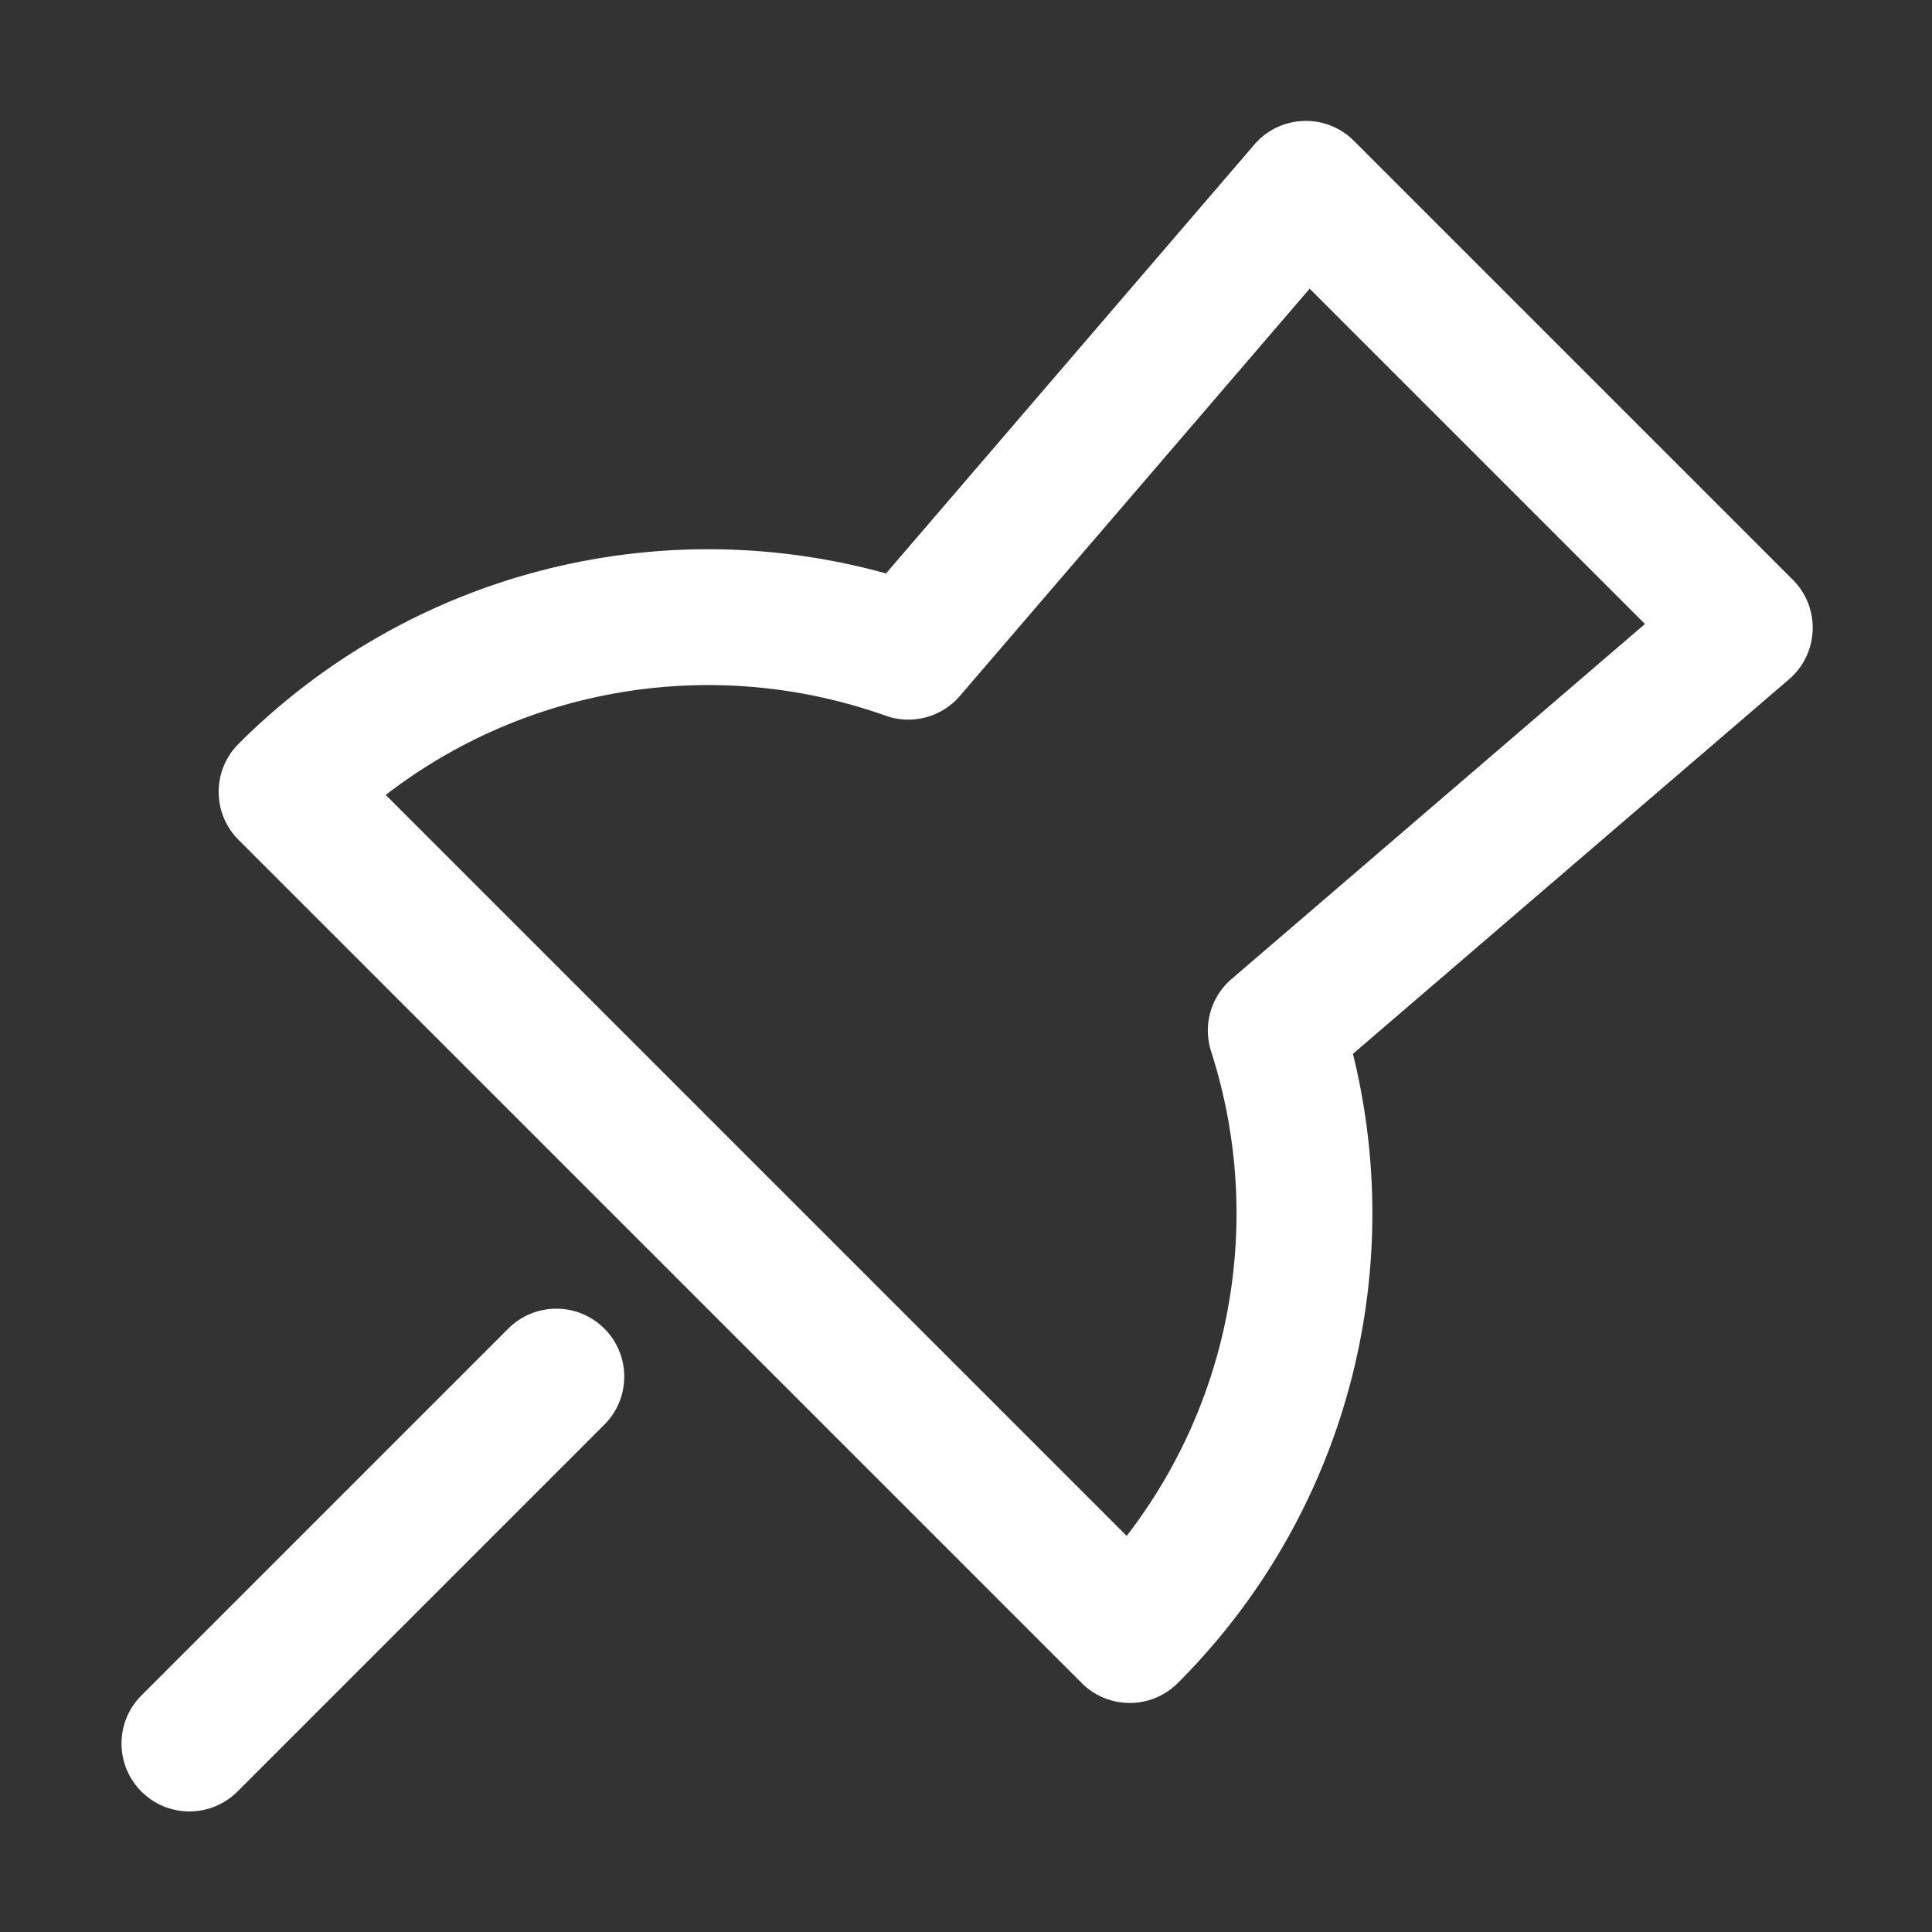 <?xml version="1.0" standalone="no"?><!DOCTYPE svg PUBLIC "-//W3C//DTD SVG 1.1//EN" "http://www.w3.org/Graphics/SVG/1.1/DTD/svg11.dtd"><svg t="1668350208640" class="icon" viewBox="0 0 1024 1024" version="1.1" xmlns="http://www.w3.org/2000/svg" p-id="61231" width="32" height="32" xmlns:xlink="http://www.w3.org/1999/xlink"><rect x="0" y="0" width="1024" height="1024" fill="#333333" stroke="none"/><path d="M320.32 704.18c14.058 14.06 14.058 36.854 0 50.913L125.864 949.547c-14.06 14.059-36.853 14.059-50.912 0-14.059-14.059-14.059-36.853 0-50.912l194.454-194.454c14.06-14.059 36.853-14.059 50.912 0z m629.906-396.904c14.818 14.818 13.897 39.112-2 52.766L717.082 558.556l0.667 2.734c27.425 114.91-4.257 237.542-87.885 325.02l-2.745 2.84-2.725 2.759c-14.036 14.195-36.941 14.26-51.057 0.144L126.447 445.162c-14.06-14.059-14.06-36.853 0-50.912 90.247-90.248 220.23-123.274 340.164-91.125l2.991 0.82 195.22-227.306c13.517-15.74 37.463-16.8 52.322-2.445z m-78.374 23.45L694.138 153.011 508.752 368.87a36 36 0 0 1-38.937 10.616l-3.106-1.086c-88.26-30.386-185.781-14.902-260.063 41.255l-2.2 1.682 392.717 392.718 0.874-1.132c54.977-71.991 71.575-166.167 44.804-252.737l-1.07-3.393a36 36 0 0 1 10.96-37.877l219.12-188.19z" p-id="61232" fill="#ffffff"></path></svg>